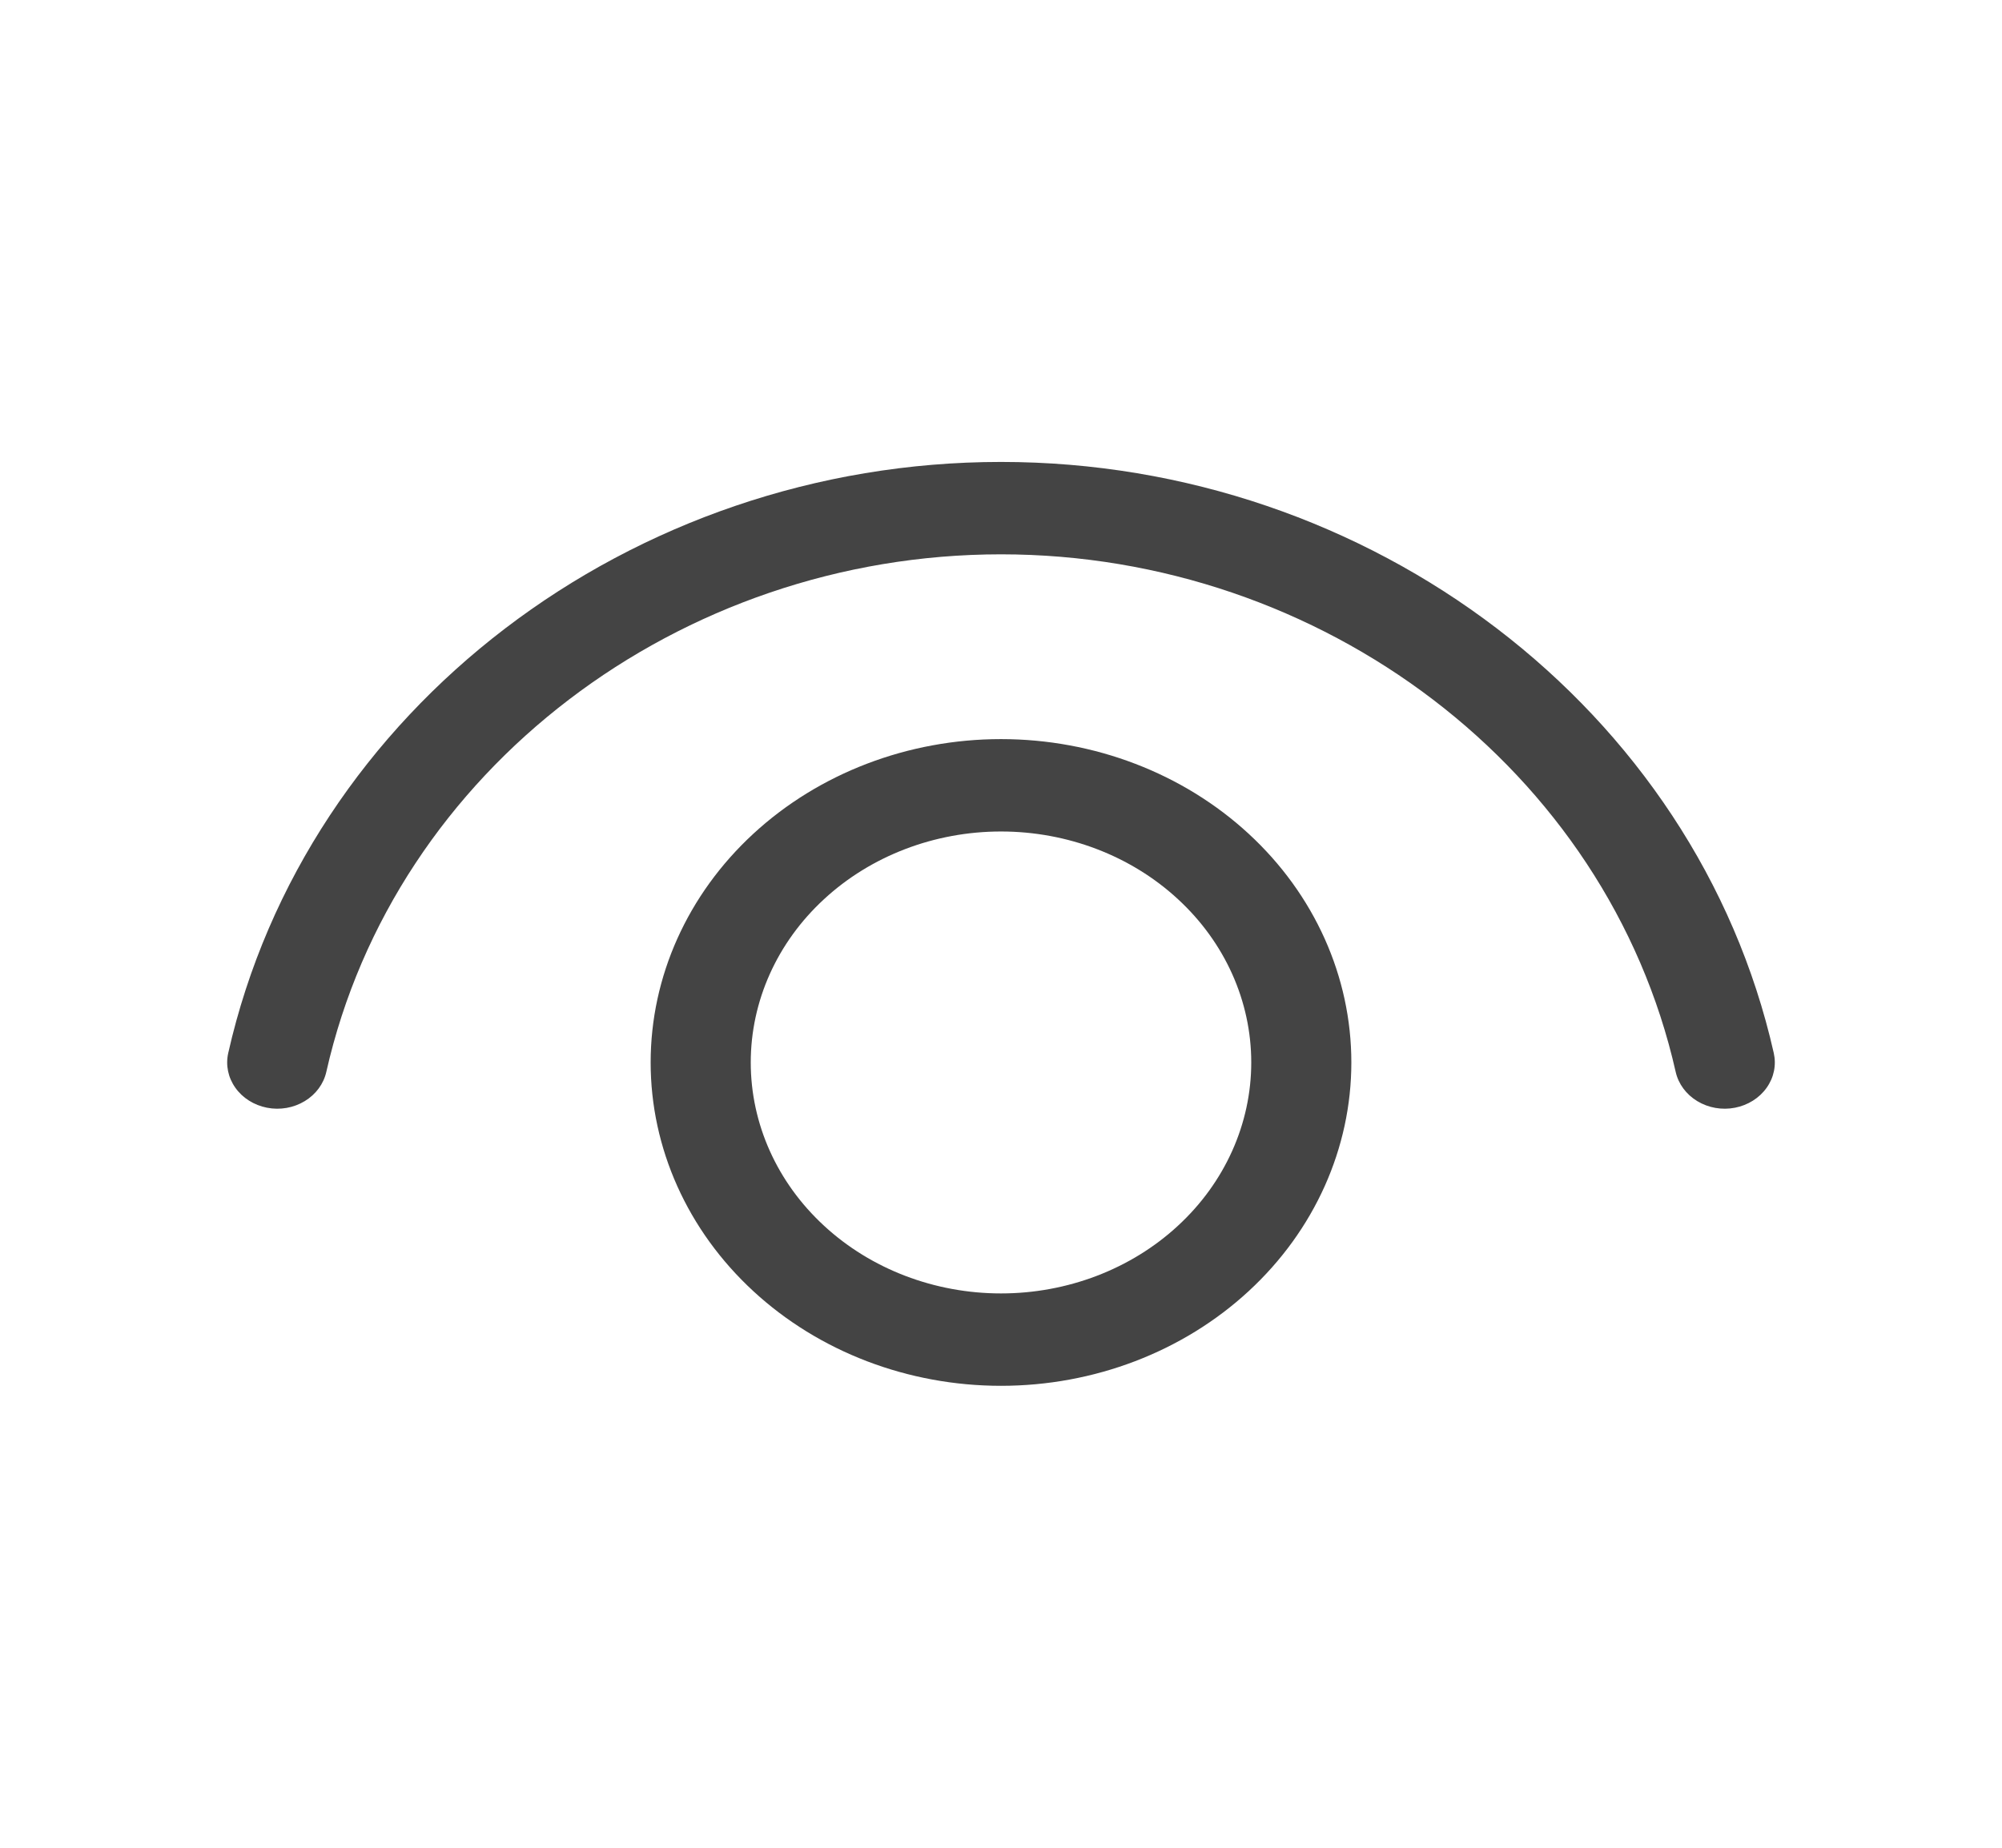 <svg width="26" height="24" viewBox="0 0 26 24" fill="none" xmlns="http://www.w3.org/2000/svg">
<path d="M4.238 13.922C5.125 9.992 8.831 7.2 13 7.2C17.168 7.2 20.874 9.992 21.762 13.922C21.797 14.078 21.898 14.215 22.042 14.302C22.187 14.39 22.363 14.421 22.532 14.388C22.701 14.355 22.849 14.262 22.943 14.129C23.038 13.996 23.071 13.834 23.036 13.678C22.026 9.208 17.801 6 13 6C8.199 6 3.974 9.208 2.964 13.678C2.929 13.834 2.962 13.996 3.057 14.129C3.151 14.262 3.299 14.355 3.468 14.388C3.637 14.421 3.813 14.39 3.958 14.302C4.102 14.215 4.203 14.078 4.238 13.922ZM13 9.6C11.793 9.6 10.636 10.043 9.783 10.83C8.929 11.618 8.45 12.686 8.45 13.8C8.45 14.914 8.929 15.982 9.783 16.77C10.636 17.558 11.793 18 13 18C14.207 18 15.364 17.558 16.217 16.77C17.071 15.982 17.55 14.914 17.55 13.8C17.55 12.686 17.071 11.618 16.217 10.83C15.364 10.043 14.207 9.6 13 9.6ZM9.75 13.8C9.75 13.004 10.092 12.241 10.702 11.679C11.311 11.116 12.138 10.8 13 10.8C13.862 10.8 14.689 11.116 15.298 11.679C15.908 12.241 16.25 13.004 16.25 13.8C16.25 14.596 15.908 15.359 15.298 15.921C14.689 16.484 13.862 16.8 13 16.8C12.138 16.8 11.311 16.484 10.702 15.921C10.092 15.359 9.75 14.596 9.75 13.8Z" fill="#444444"/>
</svg>
